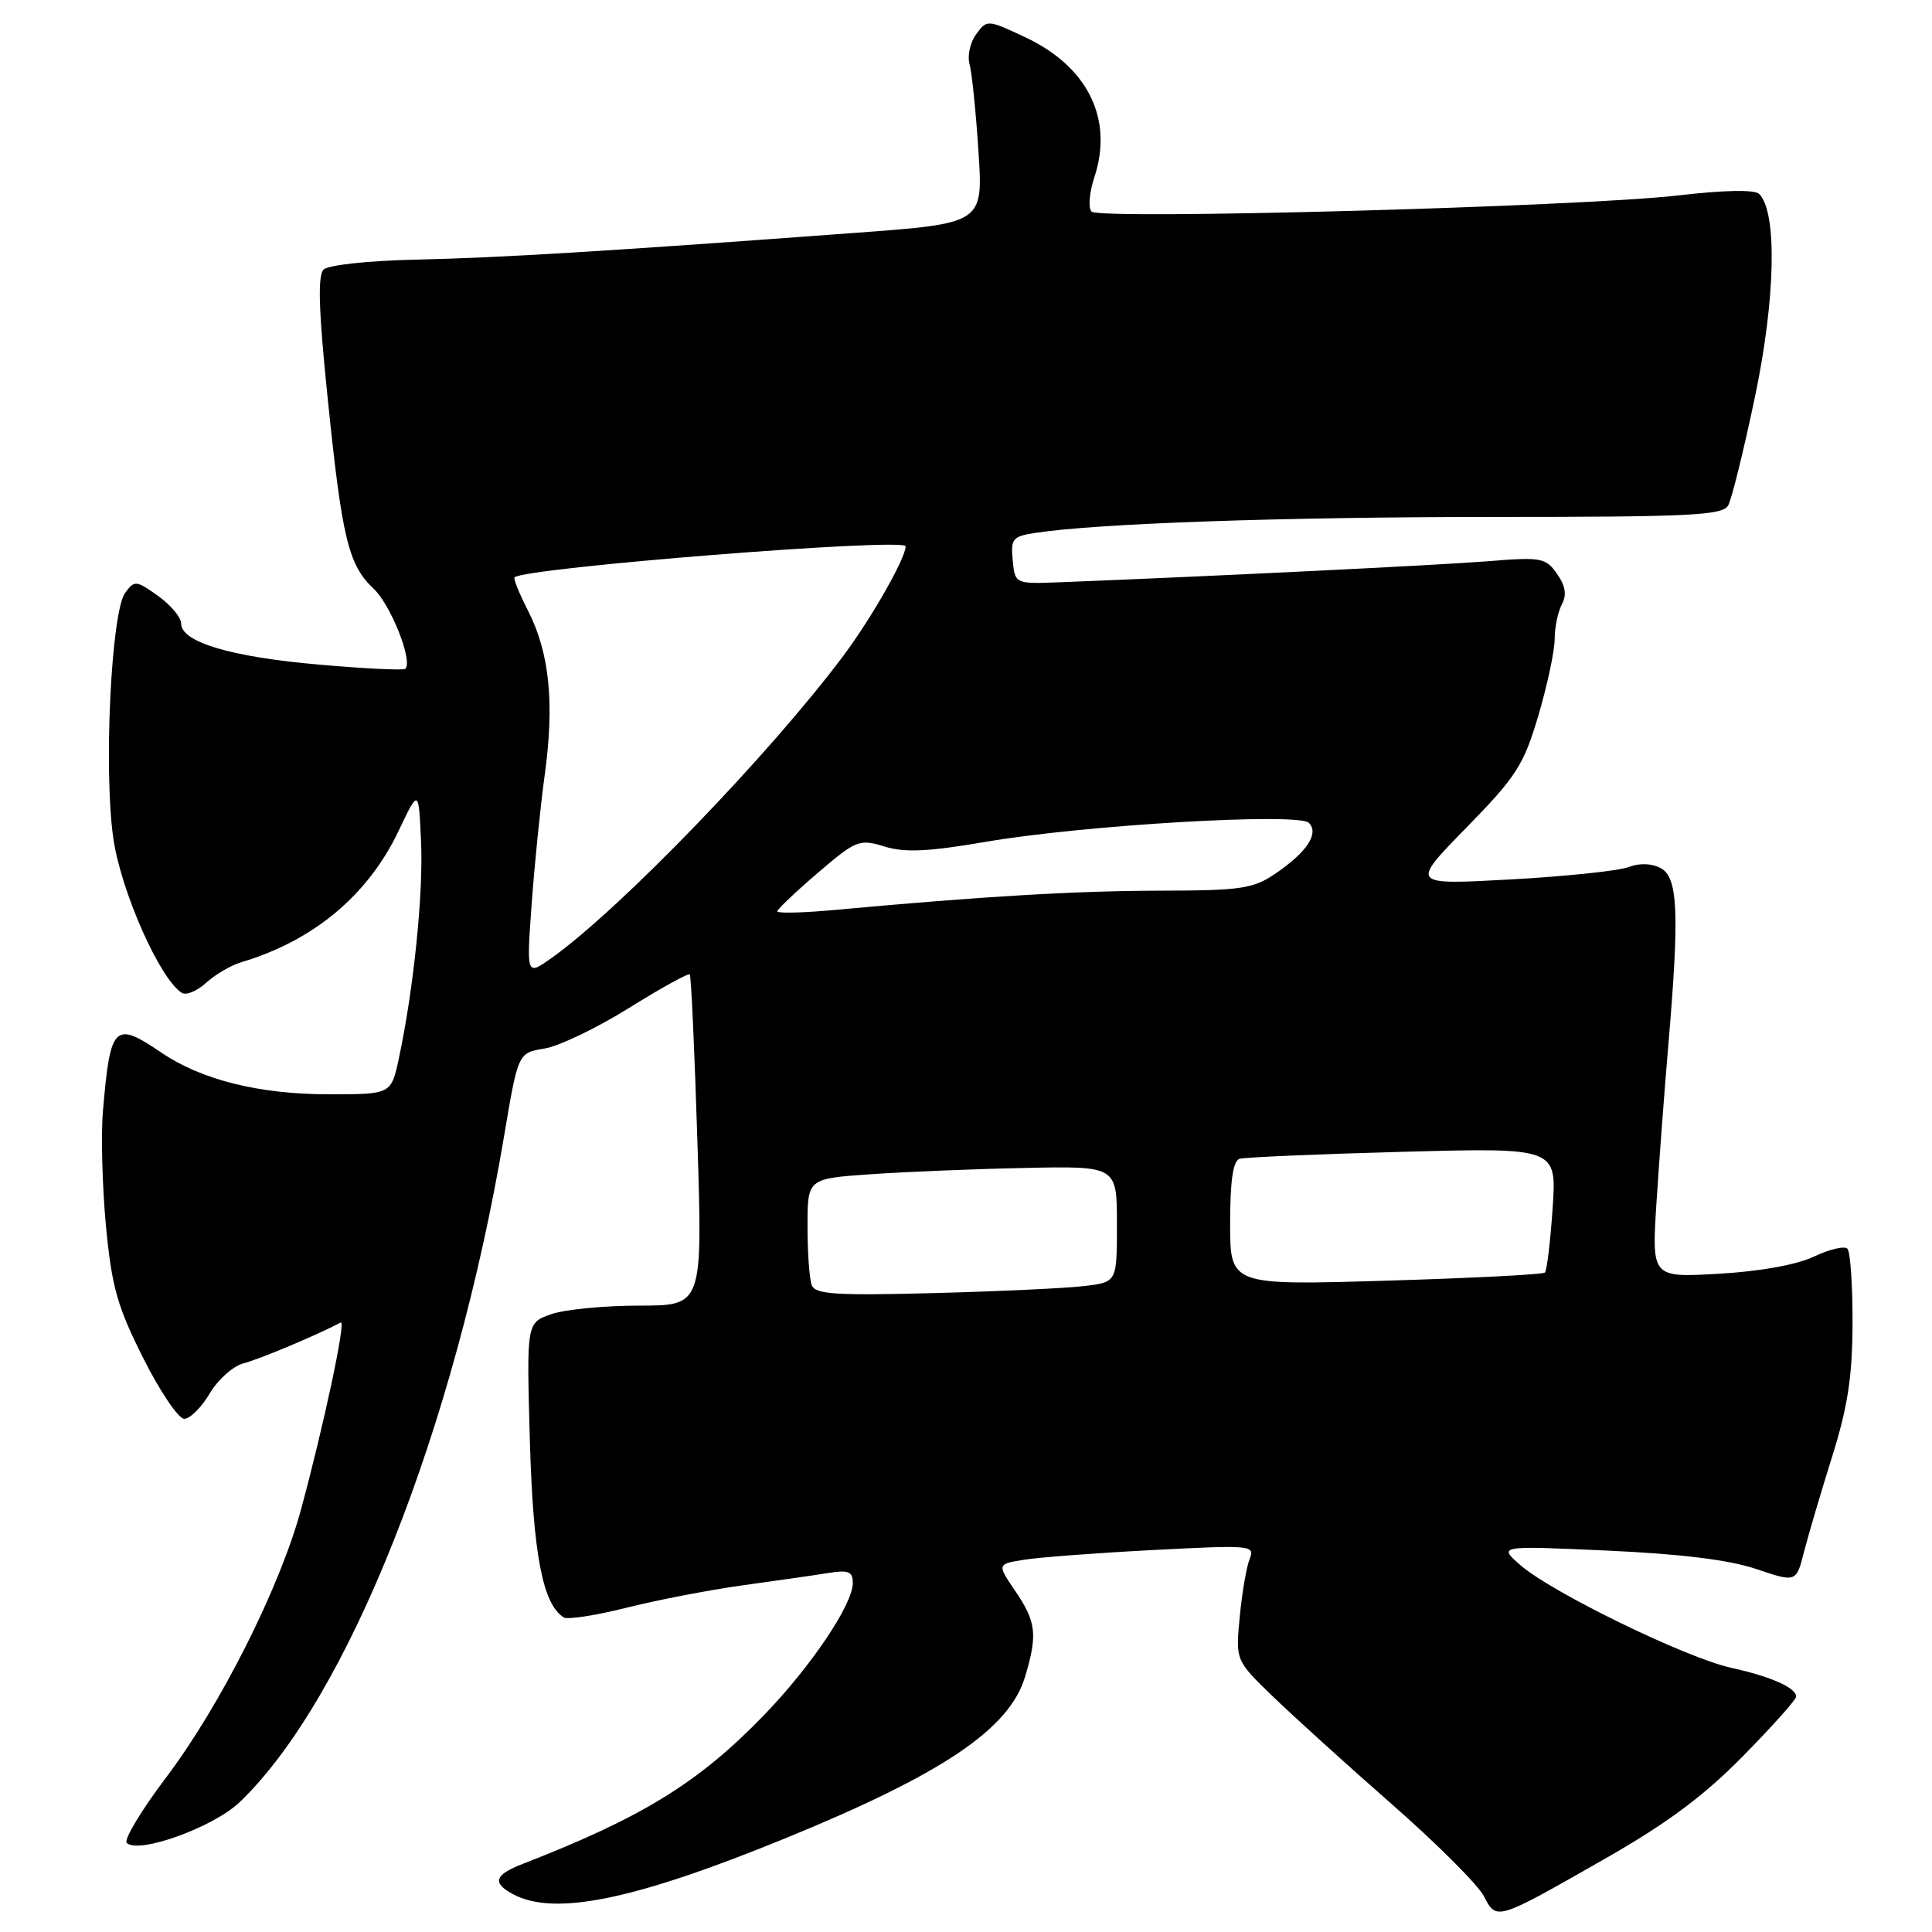 <?xml version="1.0" encoding="UTF-8" standalone="no"?>
<!DOCTYPE svg PUBLIC "-//W3C//DTD SVG 1.1//EN" "http://www.w3.org/Graphics/SVG/1.1/DTD/svg11.dtd" >
<svg xmlns="http://www.w3.org/2000/svg" xmlns:xlink="http://www.w3.org/1999/xlink" version="1.1" viewBox="0 0 256 256">
 <g >
 <path fill="currentColor"
d=" M 212.67 246.29 C 220.84 241.63 225.75 237.99 230.92 232.73 C 234.81 228.78 238.00 225.21 238.00 224.81 C 238.00 223.63 234.64 222.15 229.38 220.99 C 223.44 219.69 205.63 211.02 201.50 207.42 C 198.50 204.81 198.50 204.81 212.94 205.46 C 222.68 205.90 229.12 206.69 232.70 207.90 C 238.01 209.69 238.01 209.69 239.05 205.60 C 239.63 203.34 241.30 197.68 242.77 193.00 C 244.83 186.43 245.45 182.42 245.47 175.34 C 245.49 170.30 245.18 165.85 244.79 165.46 C 244.39 165.06 242.40 165.53 240.35 166.51 C 238.06 167.59 233.20 168.47 227.74 168.78 C 218.86 169.29 218.86 169.29 219.49 159.39 C 219.84 153.95 220.54 144.55 221.06 138.50 C 222.55 121.01 222.34 116.25 220.07 115.04 C 218.85 114.39 217.25 114.33 215.77 114.90 C 214.47 115.39 207.44 116.13 200.14 116.53 C 186.88 117.26 186.88 117.26 194.27 109.70 C 200.94 102.88 201.88 101.41 203.84 94.82 C 205.03 90.79 206.00 86.23 206.00 84.68 C 206.00 83.14 206.43 81.07 206.95 80.09 C 207.63 78.83 207.44 77.64 206.31 76.03 C 204.81 73.90 204.24 73.79 197.11 74.37 C 190.60 74.89 160.42 76.37 140.50 77.15 C 134.50 77.38 134.50 77.38 134.19 74.25 C 133.91 71.39 134.17 71.07 137.19 70.61 C 145.40 69.35 169.96 68.50 197.82 68.50 C 223.90 68.50 228.25 68.29 228.99 66.98 C 229.46 66.14 231.06 59.65 232.55 52.55 C 235.27 39.55 235.51 28.11 233.10 25.70 C 232.51 25.11 228.49 25.18 222.33 25.90 C 209.51 27.39 145.76 29.14 144.64 28.04 C 144.17 27.56 144.33 25.54 145.01 23.48 C 147.56 15.74 144.13 8.81 135.80 4.91 C 130.85 2.59 130.78 2.58 129.35 4.53 C 128.55 5.61 128.16 7.40 128.47 8.50 C 128.78 9.60 129.31 14.80 129.65 20.05 C 130.28 29.60 130.28 29.60 113.39 30.85 C 80.36 33.30 66.35 34.15 55.23 34.40 C 48.78 34.54 43.49 35.11 42.87 35.73 C 42.08 36.52 42.23 41.25 43.41 52.67 C 45.32 71.39 46.16 74.86 49.51 78.01 C 51.78 80.14 54.74 87.60 53.71 88.62 C 53.49 88.85 48.32 88.60 42.23 88.06 C 30.55 87.04 24.00 85.08 24.00 82.62 C 24.00 81.80 22.62 80.16 20.94 78.96 C 18.04 76.89 17.82 76.87 16.58 78.56 C 14.74 81.08 13.72 102.00 15.01 111.04 C 16.00 118.04 21.19 129.77 24.10 131.56 C 24.68 131.92 26.13 131.31 27.32 130.22 C 28.52 129.13 30.62 127.89 32.00 127.49 C 41.56 124.64 48.77 118.61 52.82 110.09 C 55.48 104.50 55.48 104.50 55.79 111.50 C 56.11 118.43 54.81 131.06 52.85 140.25 C 51.83 145.00 51.83 145.00 43.60 145.00 C 34.35 145.00 26.70 143.10 21.34 139.45 C 15.15 135.25 14.61 135.79 13.64 147.23 C 13.37 150.39 13.55 157.23 14.04 162.45 C 14.81 170.53 15.54 173.12 18.98 179.96 C 21.20 184.38 23.65 188.00 24.41 188.00 C 25.18 188.00 26.70 186.49 27.79 184.64 C 28.88 182.79 30.91 180.99 32.29 180.64 C 34.32 180.13 41.97 176.92 45.15 175.24 C 45.89 174.85 42.94 188.75 39.89 200.00 C 37.09 210.33 29.24 225.94 22.05 235.47 C 18.74 239.85 16.38 243.78 16.79 244.19 C 18.32 245.72 28.27 242.13 31.75 238.80 C 46.07 225.11 60.25 189.38 66.80 150.50 C 68.65 139.51 68.65 139.51 72.14 138.94 C 74.06 138.63 79.10 136.21 83.35 133.56 C 87.60 130.91 91.22 128.91 91.40 129.12 C 91.58 129.33 92.04 139.29 92.41 151.25 C 93.10 173.00 93.10 173.00 84.70 173.00 C 80.08 173.00 74.83 173.51 73.03 174.14 C 69.77 175.28 69.77 175.28 70.21 190.89 C 70.64 205.96 71.91 212.59 74.71 214.32 C 75.22 214.63 78.98 214.05 83.07 213.02 C 87.15 211.99 94.10 210.66 98.50 210.05 C 102.90 209.45 107.96 208.72 109.75 208.43 C 112.43 208.00 113.00 208.23 113.00 209.76 C 113.00 212.60 107.44 220.86 101.16 227.34 C 92.54 236.24 85.08 240.83 69.25 246.98 C 65.50 248.44 65.18 249.49 68.00 251.00 C 73.48 253.93 84.05 251.76 104.00 243.61 C 124.93 235.05 133.75 229.11 135.83 222.17 C 137.50 216.60 137.31 214.92 134.55 210.85 C 132.09 207.24 132.09 207.24 135.80 206.66 C 137.83 206.34 145.54 205.76 152.92 205.38 C 165.86 204.71 166.31 204.75 165.58 206.59 C 165.16 207.64 164.57 211.09 164.27 214.25 C 163.72 220.01 163.72 220.01 168.62 224.75 C 171.32 227.36 178.39 233.78 184.35 239.00 C 190.31 244.22 195.82 249.72 196.60 251.22 C 198.32 254.52 198.16 254.57 212.67 246.29 Z  M 107.56 170.29 C 107.25 169.49 107.00 165.99 107.00 162.51 C 107.00 156.18 107.00 156.18 115.25 155.60 C 119.79 155.28 129.01 154.90 135.75 154.76 C 148.00 154.50 148.00 154.50 148.00 162.19 C 148.00 169.88 148.00 169.88 143.75 170.40 C 141.41 170.69 132.44 171.11 123.81 171.34 C 110.72 171.68 108.03 171.51 107.56 170.29 Z  M 163.00 162.13 C 163.00 156.45 163.38 153.82 164.25 153.55 C 164.94 153.34 174.68 152.92 185.89 152.62 C 206.28 152.07 206.28 152.07 205.73 160.11 C 205.43 164.54 204.97 168.36 204.71 168.62 C 204.46 168.88 194.97 169.36 183.62 169.70 C 163.00 170.31 163.00 170.31 163.00 162.13 Z  M 70.44 119.90 C 70.81 114.73 71.59 106.97 72.18 102.66 C 73.49 93.15 72.81 86.51 69.99 80.97 C 68.82 78.68 68.00 76.67 68.18 76.50 C 69.54 75.22 120.00 71.21 120.00 72.39 C 120.00 73.96 115.51 81.85 111.78 86.85 C 102.05 99.87 82.18 120.47 73.07 126.95 C 69.76 129.30 69.76 129.30 70.44 119.90 Z  M 103.00 120.76 C 103.00 120.48 105.41 118.19 108.35 115.67 C 113.46 111.30 113.86 111.15 117.21 112.17 C 119.90 113.00 122.99 112.85 130.60 111.55 C 143.57 109.32 172.05 107.65 173.43 109.03 C 174.82 110.42 173.18 112.91 169.01 115.75 C 166.04 117.77 164.48 118.00 153.60 118.02 C 142.42 118.05 130.34 118.76 110.75 120.56 C 106.49 120.96 103.00 121.04 103.00 120.76 Z "/>
</g>
</svg>